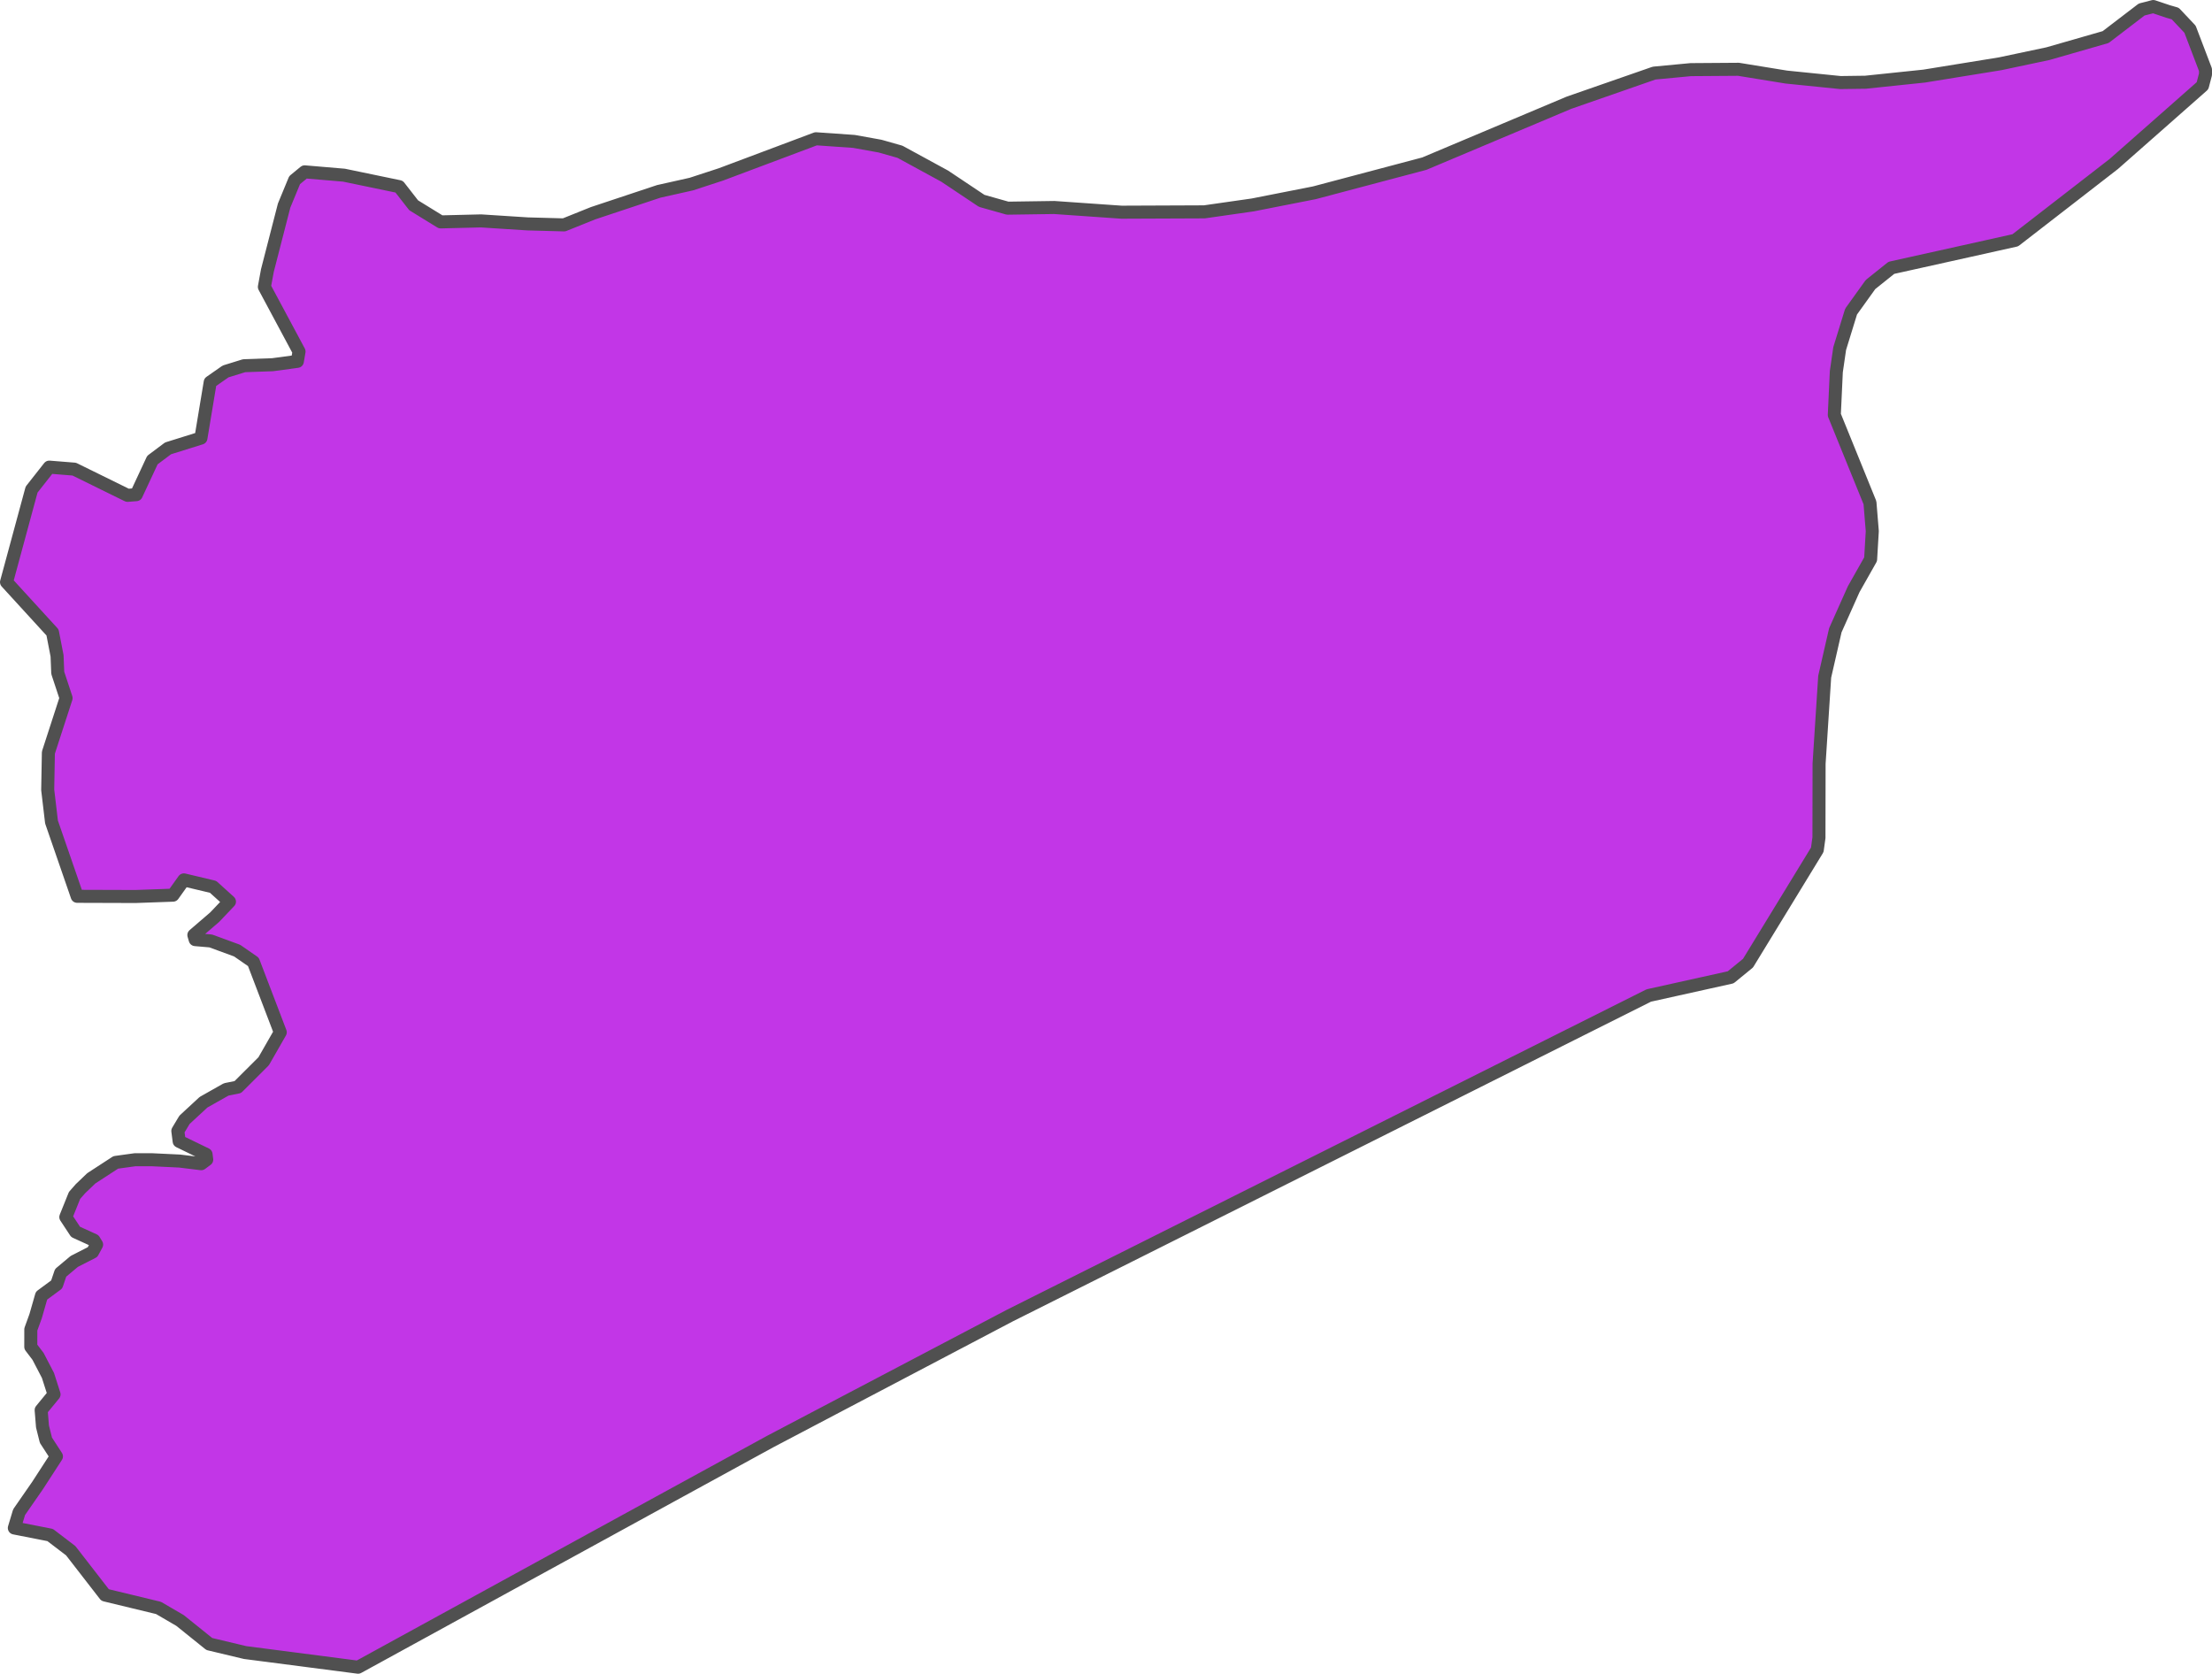 <?xml version="1.0" encoding="UTF-8" standalone="no"?>
<!-- Created with Inkscape (http://www.inkscape.org/) -->

<svg
   width="84.857"
   height="64.212"
   viewBox="0 0 84.857 64.212"
   version="1.1"
   id="svg1059"
   xmlns="http://www.w3.org/2000/svg"
   xmlns:svg="http://www.w3.org/2000/svg"
   xmlns:rdf="http://www.w3.org/1999/02/22-rdf-syntax-ns#"
   xmlns:cc="http://creativecommons.org/ns#"
   xmlns:dc="http://purl.org/dc/elements/1.1/">
  <defs
     id="defs1053" />
  <g
     id="layer10"
     style="display:inline"
     transform="translate(-145.375,-85.284)">
    <path
       style="display:inline;fill:#c236e7;fill-opacity:1;fill-rule:evenodd;stroke:#505050;stroke-width:0.5;stroke-linecap:round;stroke-linejoin:round;stroke-miterlimit:4;stroke-dasharray:none;stroke-opacity:1"
       class="polygon"
       d="m 229.982,87.96 10e-4,0.174 -0.115,0.44 -1.443,1.273 -1.961,1.728 -1.406,1.09 -2.372,1.837 -1.77,0.394 -2.985,0.663 -0.801,0.642 -0.744,1.037 -0.437,1.418 -0.129,0.888 -0.077,1.658 0.698,1.719 0.67,1.65 0.089,1.091 -0.064,1.077 -0.65,1.149 -0.704,1.575 -0.408,1.782 -0.215,3.336 -0.005,2.84 -0.064,0.464 -1.224,2.004 -1.433,2.344 -0.665,0.544 -3.142,0.697 -3.427,1.717 -3.831,1.92 -3.479,1.743 -3.652,1.829 -3.787,1.897 -2.707,1.356 -3.622,1.814 -3.299,1.734 -3.343,1.757 -2.539,1.335 -3.859,2.111 -2.26,1.238 -3.324,1.82 -2.924,1.602 -3.461,1.896 -4.338,-0.563 -1.37,-0.327 -1.123,-0.903 -0.825,-0.481 -2.05,-0.495 -1.318,-1.7 -0.789,-0.602 -1.374,-0.27 0.182,-0.606 0.709,-1.023 0.724,-1.117 -0.403,-0.62 -0.132,-0.528 -0.051,-0.629 0.494,-0.602 -0.233,-0.727 -0.38,-0.73 -0.279,-0.367 0.001,-0.669 0.185,-0.51 0.225,-0.784 0.583,-0.43 0.151,-0.446 0.524,-0.439 0.7,-0.357 0.156,-0.289 -0.102,-0.165 -0.704,-0.321 -0.375,-0.569 0.334,-0.829 0.226,-0.258 0.418,-0.4 0.938,-0.61 0.737,-0.102 0.634,-6.4e-4 1.074,0.051 0.833,0.102 0.211,-0.157 -0.026,-0.202 -1.031,-0.5 -0.051,-0.398 0.256,-0.427 0.729,-0.674 0.87,-0.492 0.444,-0.089 0.993,-0.991 0.637,-1.112 -1.031,-2.701 -0.624,-0.432 -1.012,-0.371 -0.596,-0.051 -0.051,-0.175 0.798,-0.686 0.567,-0.596 -0.628,-0.568 -1.12,-0.266 -0.418,0.586 -1.439,0.051 -2.236,-0.007 -0.985,-2.851 -0.146,-1.234 0.026,-1.428 0.679,-2.092 -0.32,-0.968 -0.026,-0.652 -0.174,-0.898 -1.765,-1.93 0.962,-3.551 0.678,-0.861 0.958,0.077 2.044,1.005 0.336,-0.026 0.618,-1.326 0.6,-0.45 1.262,-0.394 0.356,-2.145 0.59,-0.412 0.711,-0.22 1.092,-0.038 0.95,-0.129 0.064,-0.377 -1.329,-2.48 0.115,-0.625 0.642,-2.494 0.403,-0.976 0.386,-0.318 1.509,0.128 2.114,0.439 0.558,0.716 1.035,0.637 1.55,-0.038 1.786,0.115 1.398,0.038 1.115,-0.448 2.517,-0.837 1.25,-0.28 1.135,-0.371 3.646,-1.368 1.46,0.102 0.999,0.18 0.765,0.217 1.717,0.936 1.418,0.947 0.994,0.281 1.789,-0.026 2.583,0.18 3.175,-0.013 1.853,-0.265 2.367,-0.466 4.219,-1.118 5.551,-2.338 3.265,-1.136 1.406,-0.133 1.832,-0.013 1.832,0.298 2.079,0.211 0.958,-0.013 2.251,-0.235 2.917,-0.473 1.833,-0.388 2.213,-0.636 1.382,-1.057 0.446,-0.115 0.573,0.192 0.269,0.077 0.567,0.601 z"
       id="path2602-3" />
  </g>
</svg>
